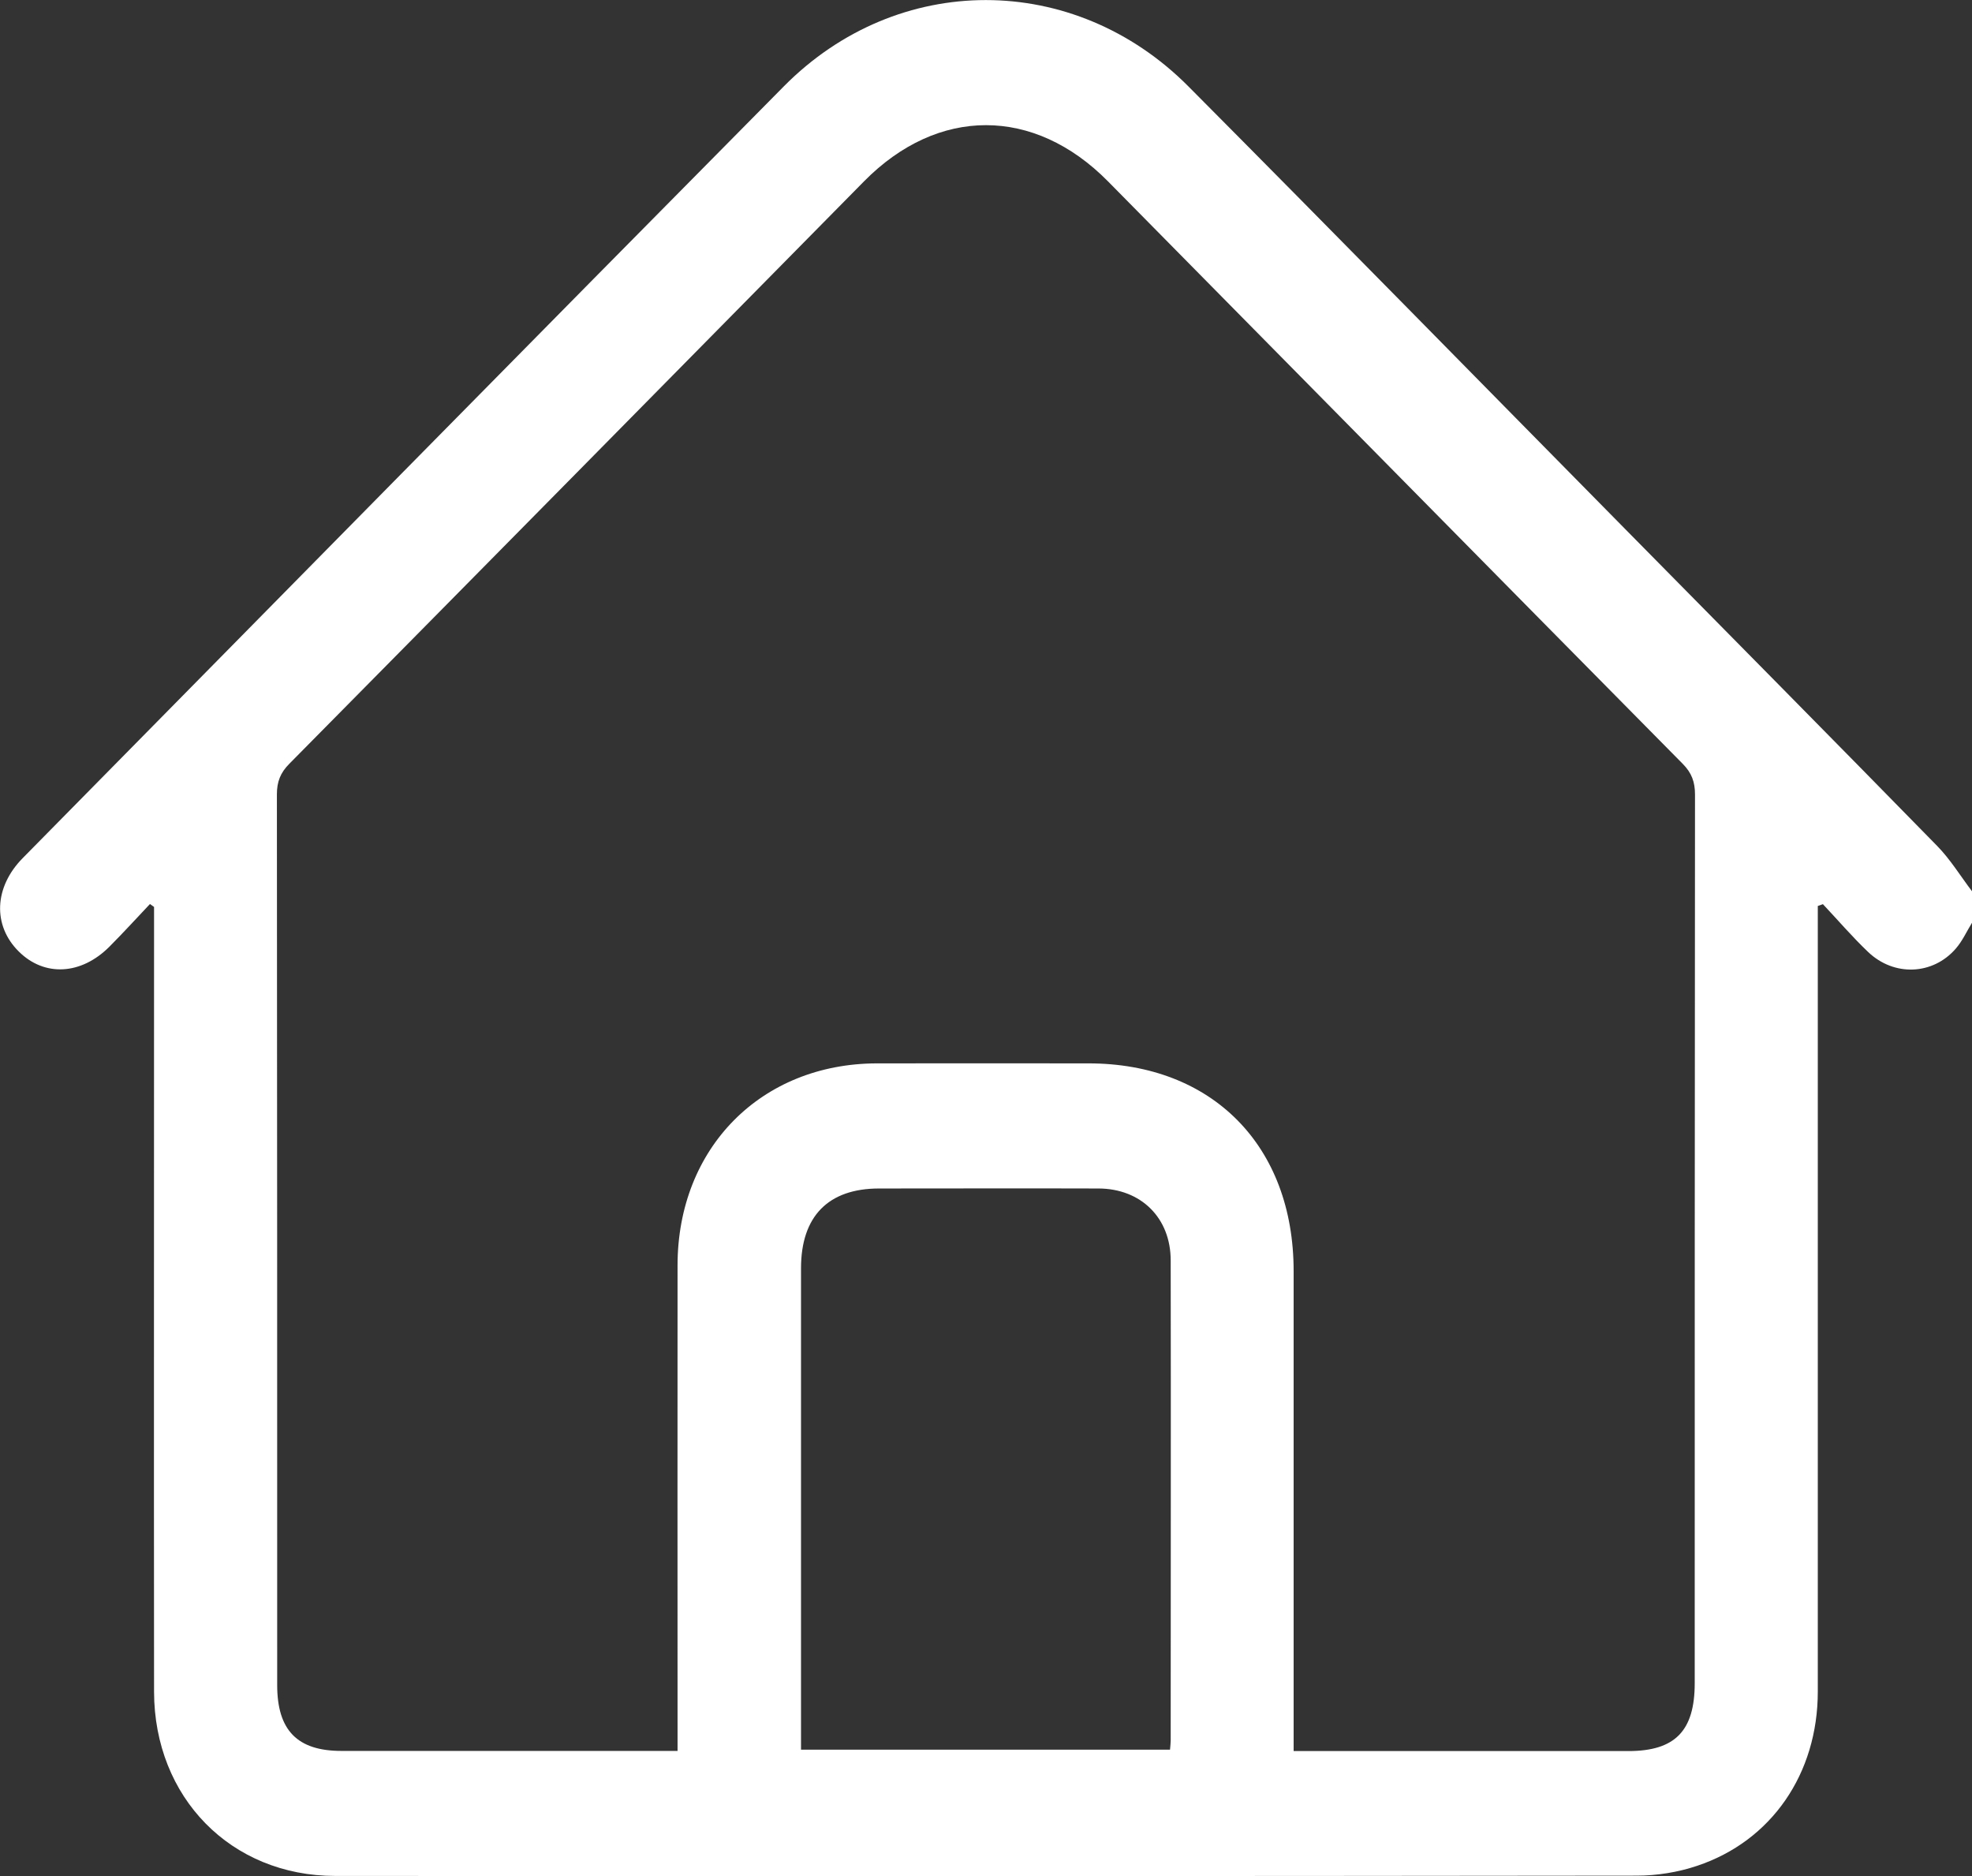 <svg width="41" height="39" viewBox="0 0 41 39" fill="none" xmlns="http://www.w3.org/2000/svg">
<rect x="0" y="0" width="41" height="39" fill="#333333" stroke="none"/>
<g id="Layer_3" clip-path="url(#clip0_1339_114)">
<g id="ySCImy">
<path id="Vector" d="M41 19.183C40.889 19.363 40.8 19.563 40.663 19.72C40.187 20.271 39.38 20.306 38.839 19.789C38.51 19.476 38.212 19.127 37.9 18.796C37.866 18.808 37.831 18.823 37.794 18.834V19.249C37.794 24.554 37.794 29.861 37.794 35.165C37.794 36.872 36.832 38.272 35.284 38.788C34.886 38.922 34.448 38.992 34.03 38.992C25.01 39.003 15.99 39.003 6.97 38.998C4.801 38.998 3.206 37.366 3.203 35.168C3.198 29.875 3.203 24.585 3.203 19.293C3.203 19.148 3.203 19.003 3.203 18.854C3.175 18.834 3.146 18.814 3.118 18.793C2.837 19.09 2.562 19.392 2.276 19.679C1.686 20.271 0.922 20.309 0.39 19.78C-0.154 19.241 -0.126 18.445 0.473 17.838C5.745 12.49 11.012 7.134 16.297 1.795C18.664 -0.598 22.328 -0.595 24.707 1.795C27.75 4.855 30.767 7.935 33.798 11.007C35.959 13.199 38.123 15.385 40.276 17.586C40.551 17.867 40.763 18.216 41.003 18.532V19.183H41ZM26.905 36.402C29.264 36.402 31.56 36.402 33.855 36.402C34.826 36.402 35.235 35.984 35.235 34.991C35.235 28.833 35.235 22.675 35.241 16.517C35.241 16.256 35.172 16.067 34.986 15.879C30.999 11.846 27.02 7.804 23.035 3.769C21.498 2.213 19.5 2.213 17.965 3.769C13.984 7.807 10.002 11.846 6.014 15.879C5.828 16.067 5.757 16.253 5.757 16.514C5.763 22.687 5.763 28.856 5.763 35.029C5.763 35.969 6.18 36.399 7.099 36.399C9.301 36.399 11.502 36.399 13.703 36.399H14.087C14.087 36.213 14.087 36.068 14.087 35.923C14.087 32.715 14.084 29.507 14.087 26.301C14.09 23.863 15.824 22.112 18.229 22.106C19.697 22.103 21.166 22.106 22.631 22.106C25.202 22.106 26.896 23.819 26.896 26.423C26.896 29.591 26.896 32.758 26.896 35.923V36.402H26.905ZM16.654 36.373H24.326C24.332 36.292 24.34 36.239 24.34 36.187C24.34 32.86 24.346 29.53 24.34 26.203C24.34 25.317 23.722 24.71 22.84 24.707C21.32 24.702 19.8 24.707 18.277 24.707C17.221 24.707 16.654 25.285 16.654 26.365C16.654 28.909 16.654 31.452 16.654 33.995C16.654 34.779 16.654 35.563 16.654 36.373Z" fill="white"/>
</g>
</g>
<defs>
<clipPath id="clip0_1339_114">
<rect width="41" height="39" fill="white"/>
</clipPath>
</defs>
</svg>
